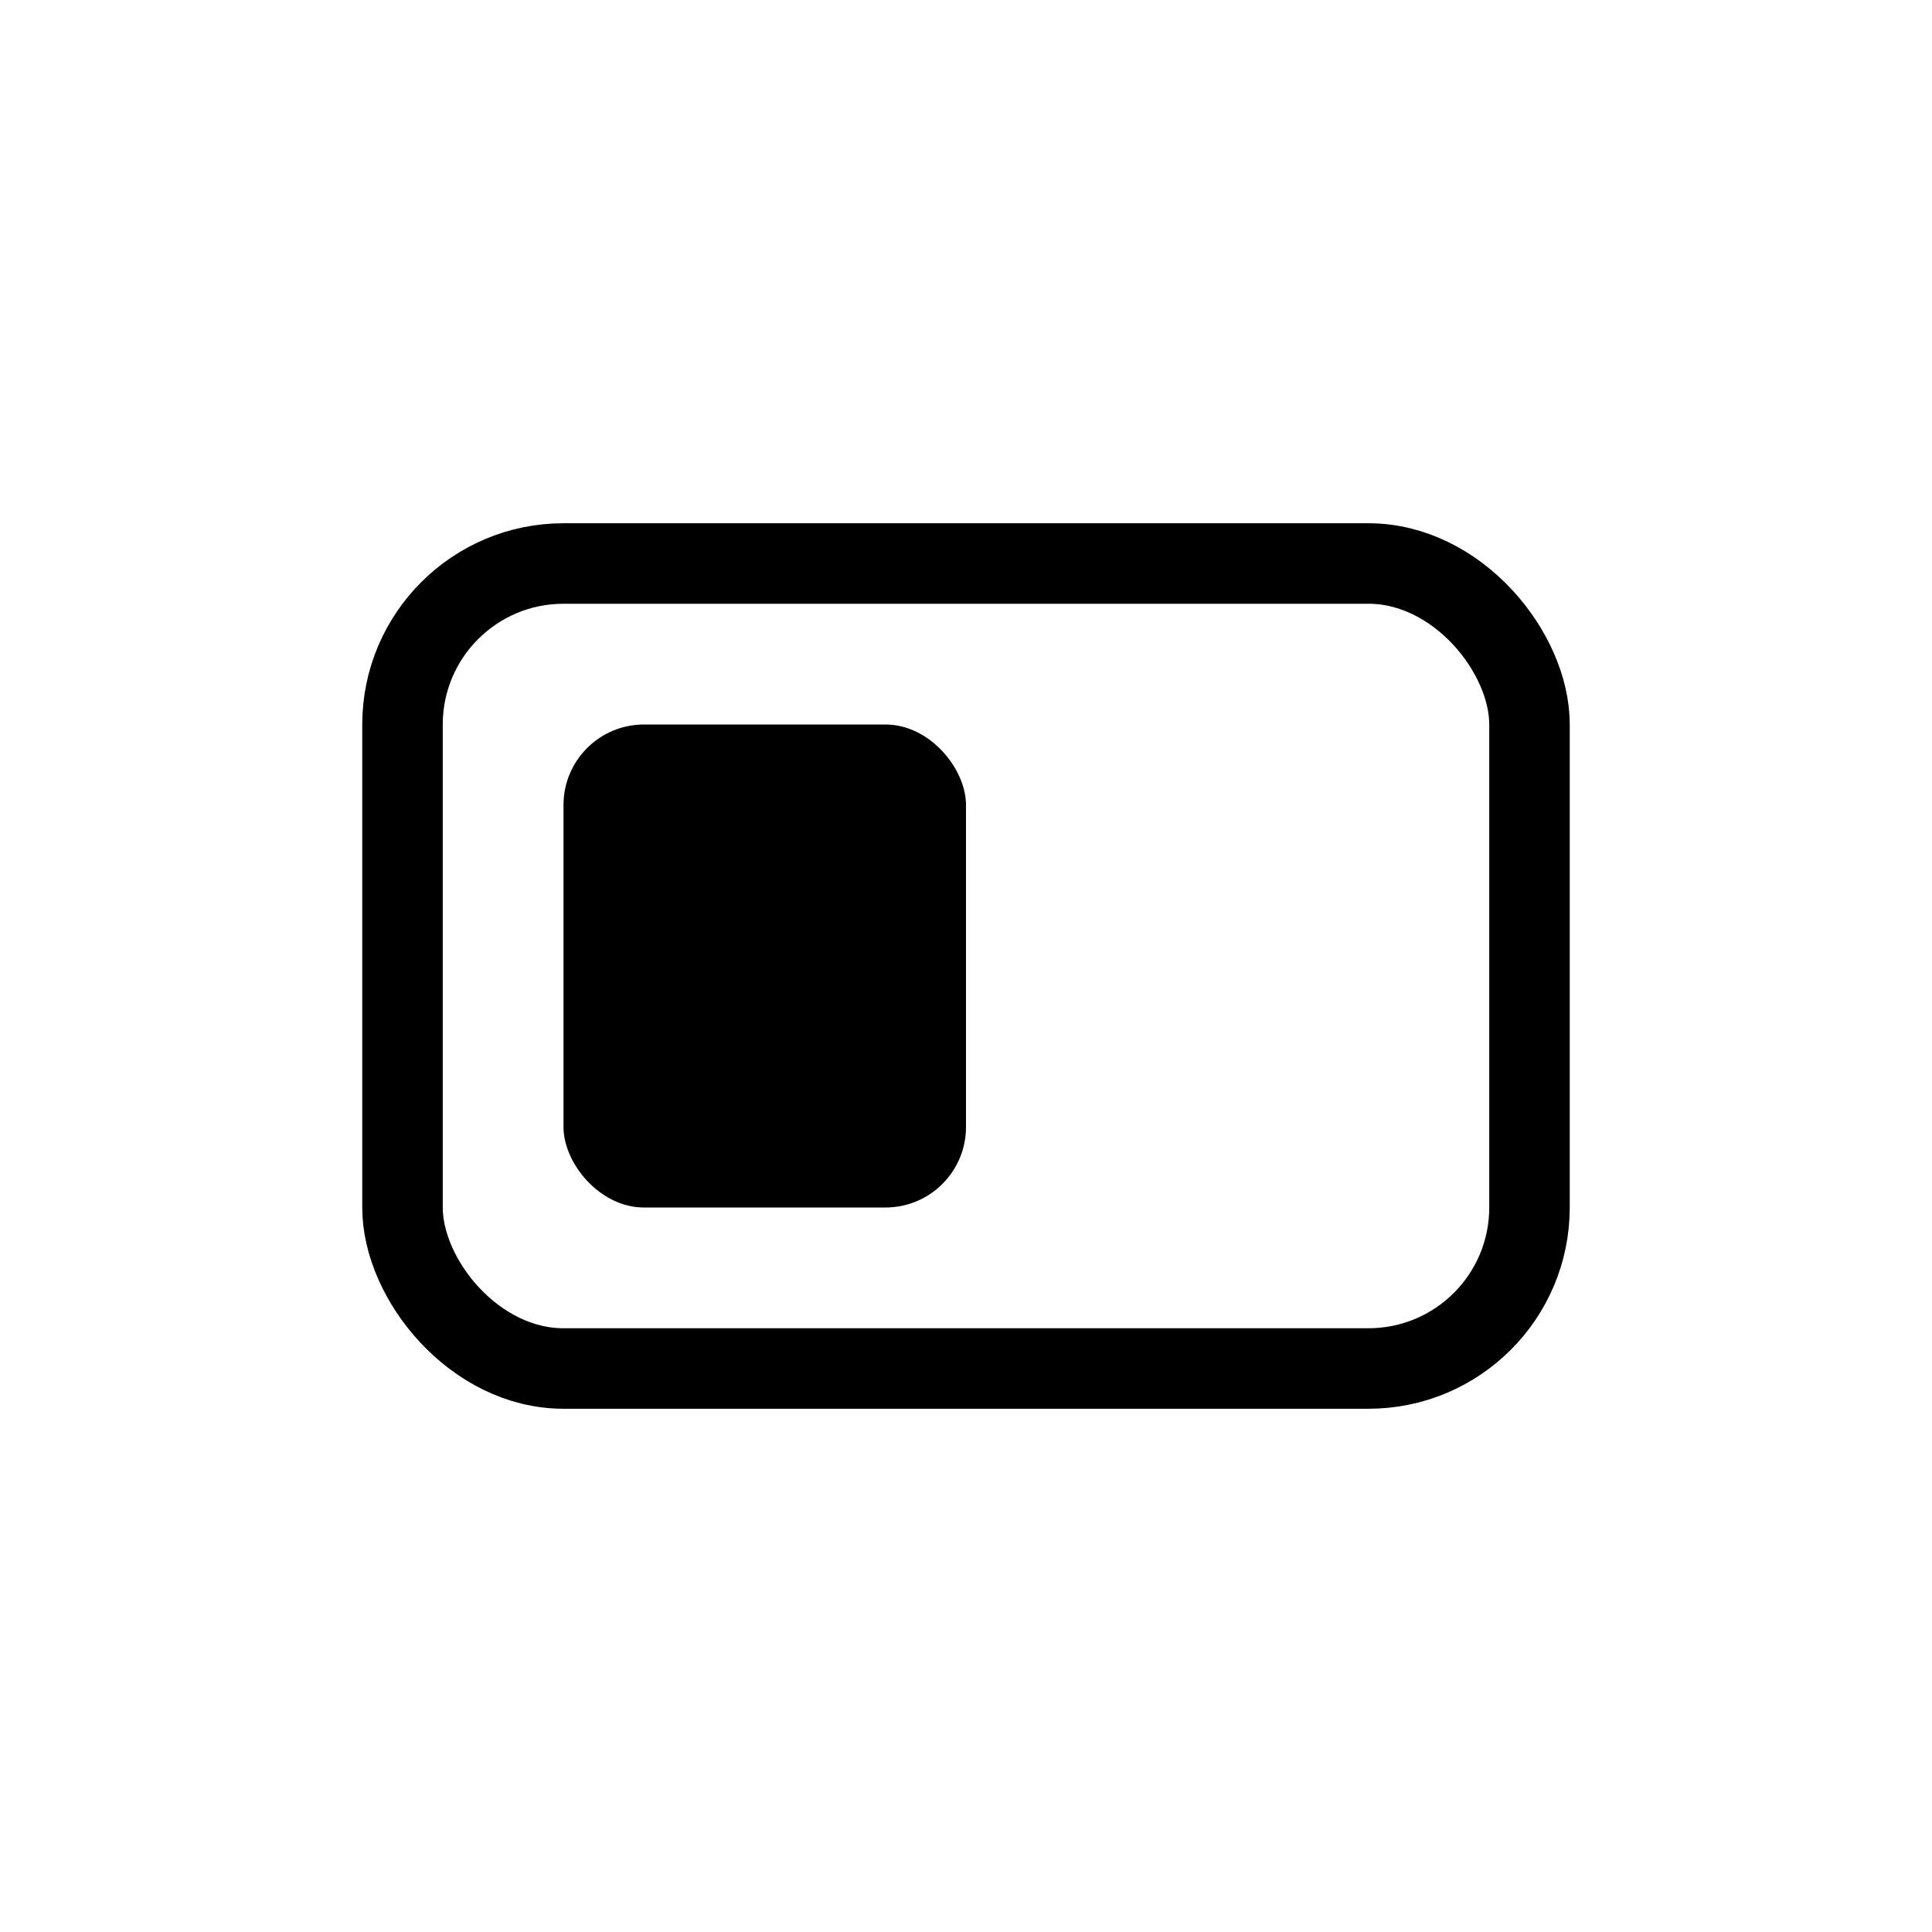 <svg width="24" height="24" viewBox="0 0 24 24" fill="none" xmlns="http://www.w3.org/2000/svg">
<rect x="5" y="7" width="14" height="10" rx="2" stroke="currentColor"/>
<rect x="7" y="9" width="5" height="6" rx="1" fill="currentColor"/>
</svg>
